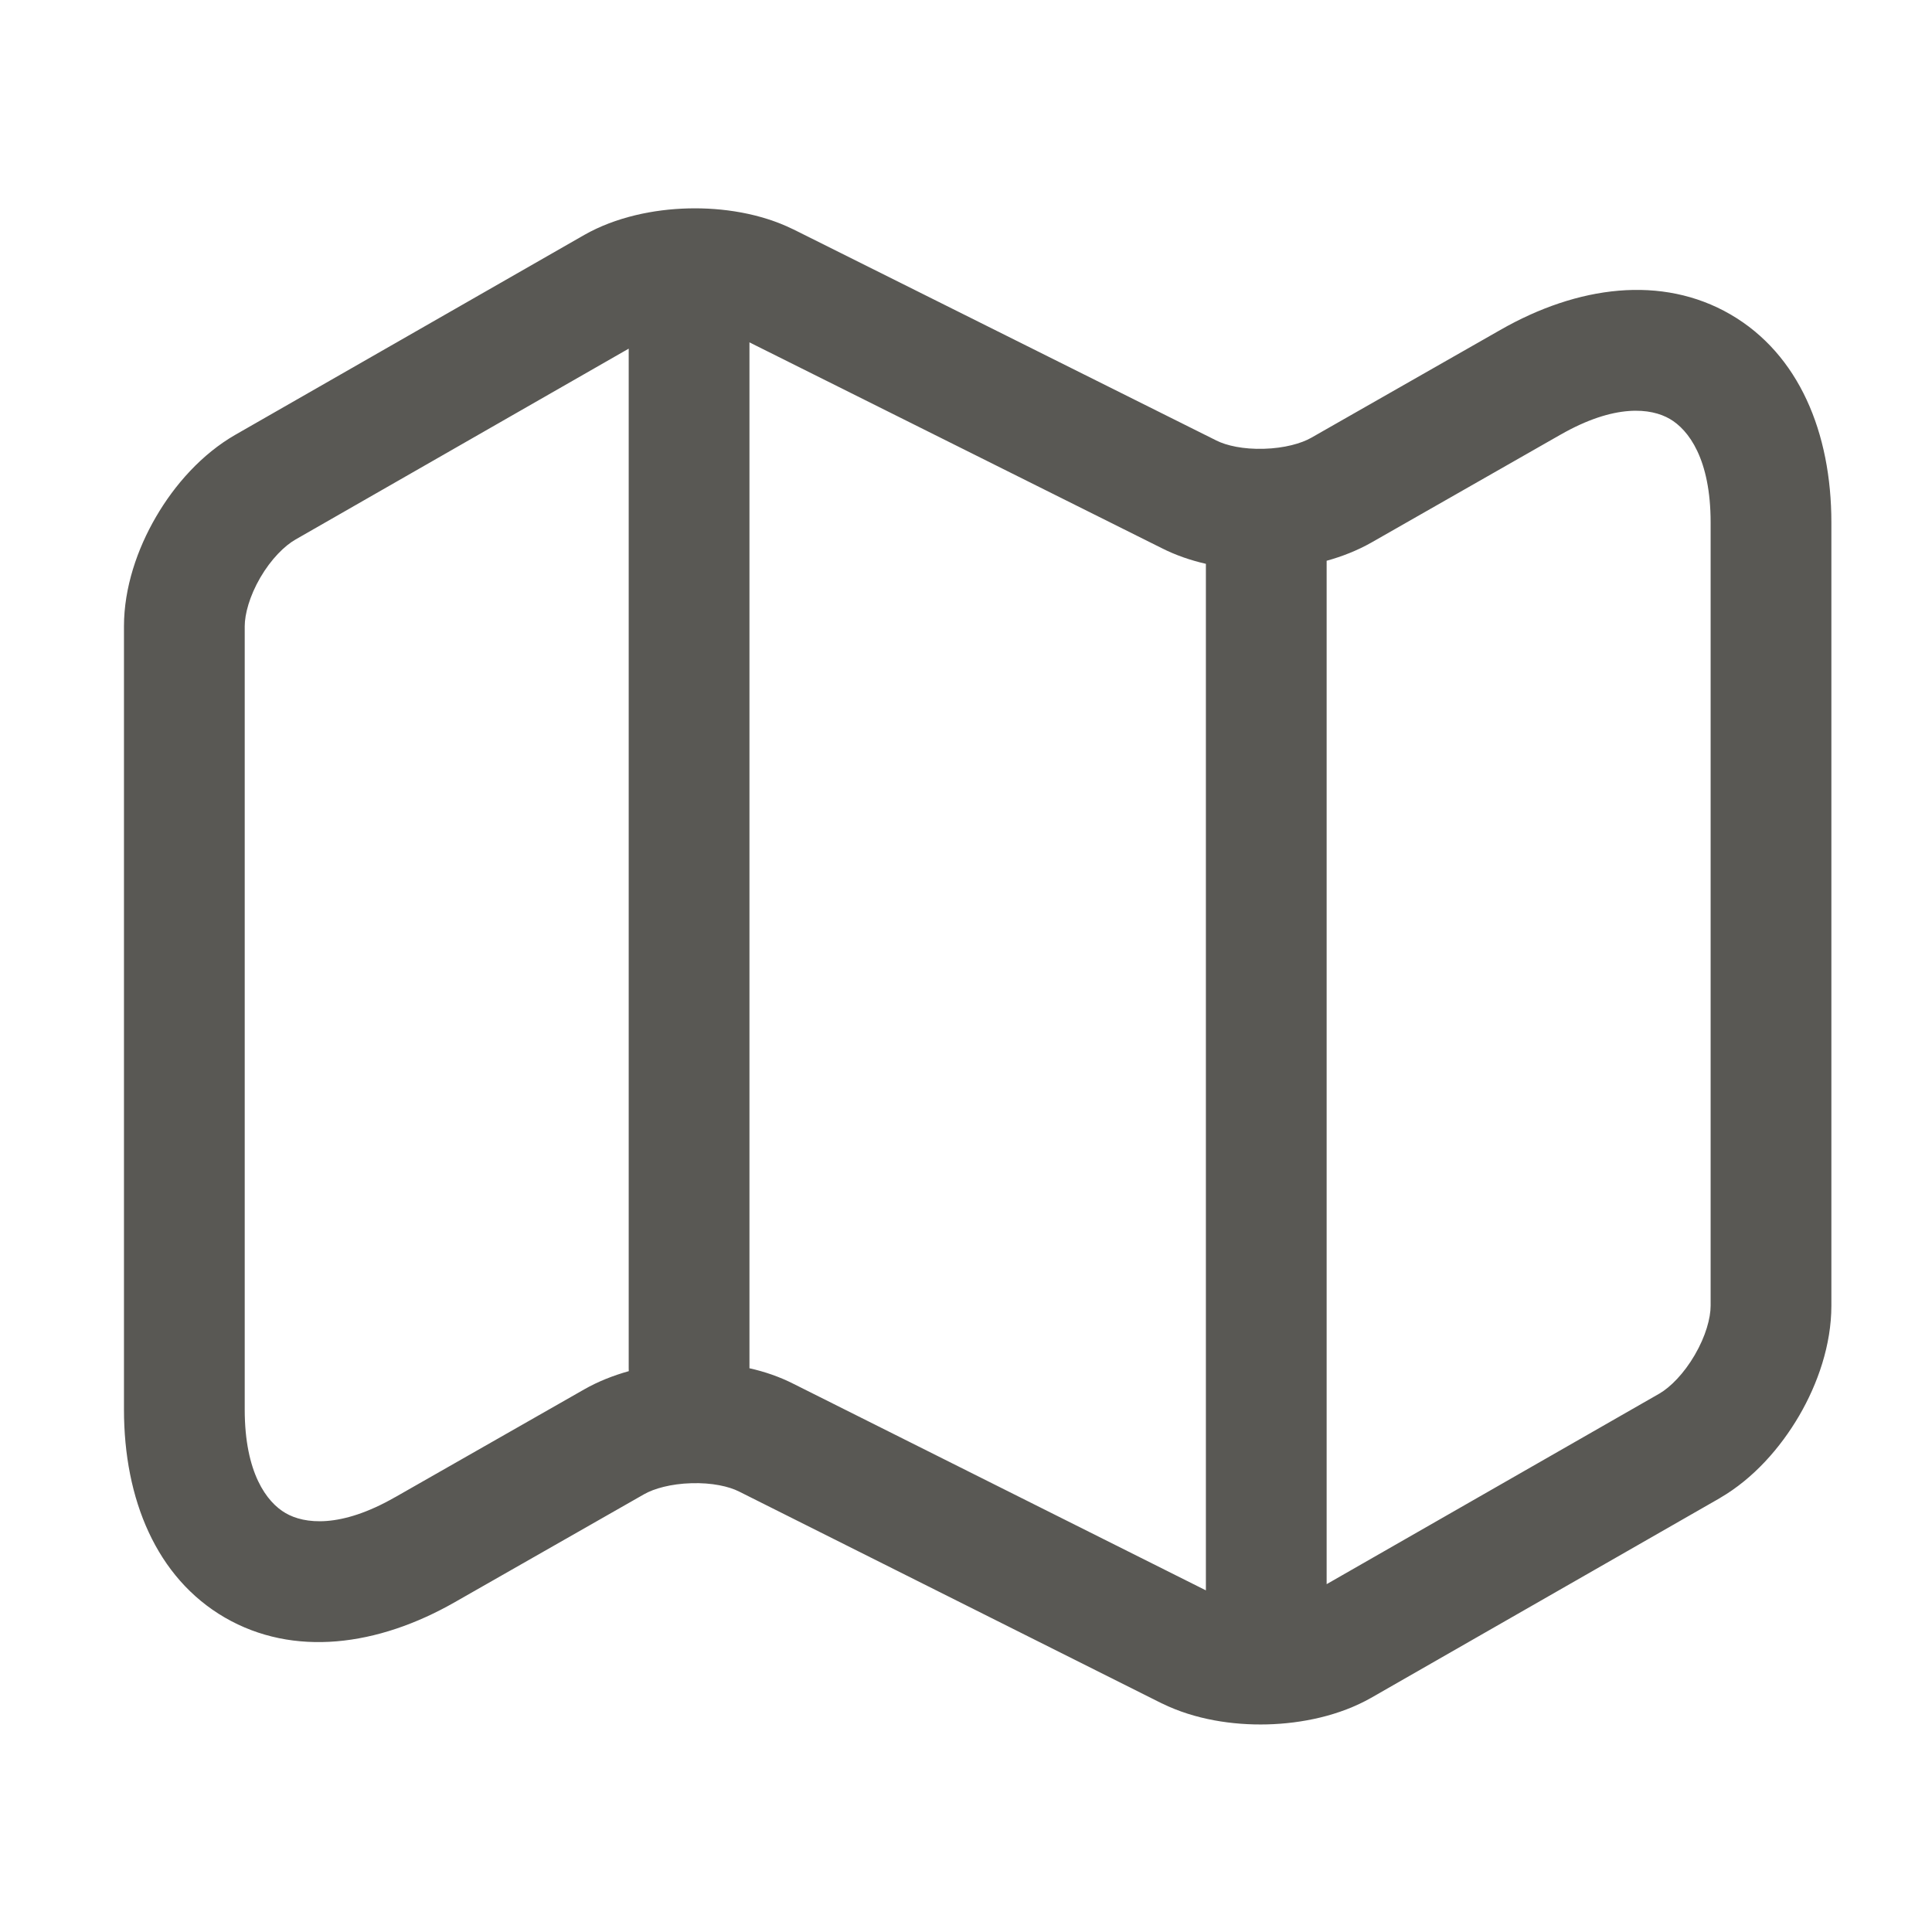 <svg width="24" height="24" viewBox="0 0 24 24" fill="none" xmlns="http://www.w3.org/2000/svg">
<path fill-rule="evenodd" clip-rule="evenodd" d="M8.548 2.589C8.977 2.578 9.449 2.65 9.85 2.847L9.855 2.849L15.11 5.472C15.234 5.535 15.446 5.583 15.701 5.575C15.955 5.568 16.167 5.508 16.289 5.438C16.289 5.438 16.289 5.438 16.289 5.438L18.637 4.099C18.637 4.099 18.637 4.099 18.637 4.099C19.598 3.549 20.644 3.412 21.497 3.906C22.349 4.401 22.75 5.378 22.75 6.49V16.22C22.75 16.706 22.581 17.191 22.349 17.588C22.117 17.985 21.781 18.368 21.367 18.608L21.363 18.611L17.033 21.091L17.031 21.092C16.64 21.314 16.17 21.41 15.742 21.421C15.313 21.432 14.841 21.36 14.44 21.163L14.434 21.161L9.18 18.528C9.056 18.465 8.844 18.417 8.589 18.425C8.335 18.432 8.123 18.492 8.001 18.562C8.001 18.562 8.001 18.562 8.001 18.562L5.653 19.901C5.653 19.901 5.653 19.901 5.653 19.901C4.692 20.451 3.646 20.588 2.793 20.094C1.941 19.599 1.54 18.622 1.54 17.51V7.78C1.54 7.3 1.706 6.818 1.937 6.422C2.168 6.024 2.506 5.64 2.927 5.399L7.259 2.918C7.65 2.696 8.12 2.6 8.548 2.589ZM7.81 4.331L3.673 6.701C3.534 6.78 3.367 6.946 3.233 7.176C3.099 7.407 3.04 7.63 3.04 7.78V17.51C3.04 18.298 3.314 18.661 3.547 18.796C3.779 18.931 4.228 18.988 4.907 18.599L4.908 18.599L7.258 17.259C7.43 17.161 7.618 17.087 7.811 17.033C7.81 17.022 7.81 17.011 7.81 17V4.331ZM9.31 16.997C9.499 17.039 9.685 17.103 9.858 17.191C9.859 17.191 9.86 17.191 9.86 17.192L14.98 19.756V7.004C14.791 6.961 14.605 6.897 14.433 6.81L9.31 4.253V16.997ZM16.48 6.966V19.679L20.613 17.312C20.613 17.311 20.614 17.311 20.615 17.311C20.751 17.231 20.918 17.064 21.053 16.832C21.189 16.599 21.25 16.374 21.25 16.22V6.49C21.25 5.702 20.976 5.339 20.743 5.204C20.511 5.069 20.062 5.012 19.383 5.401L19.381 5.402L17.032 6.742C16.86 6.839 16.672 6.913 16.48 6.966Z" fill="#595854"/>
</svg>
